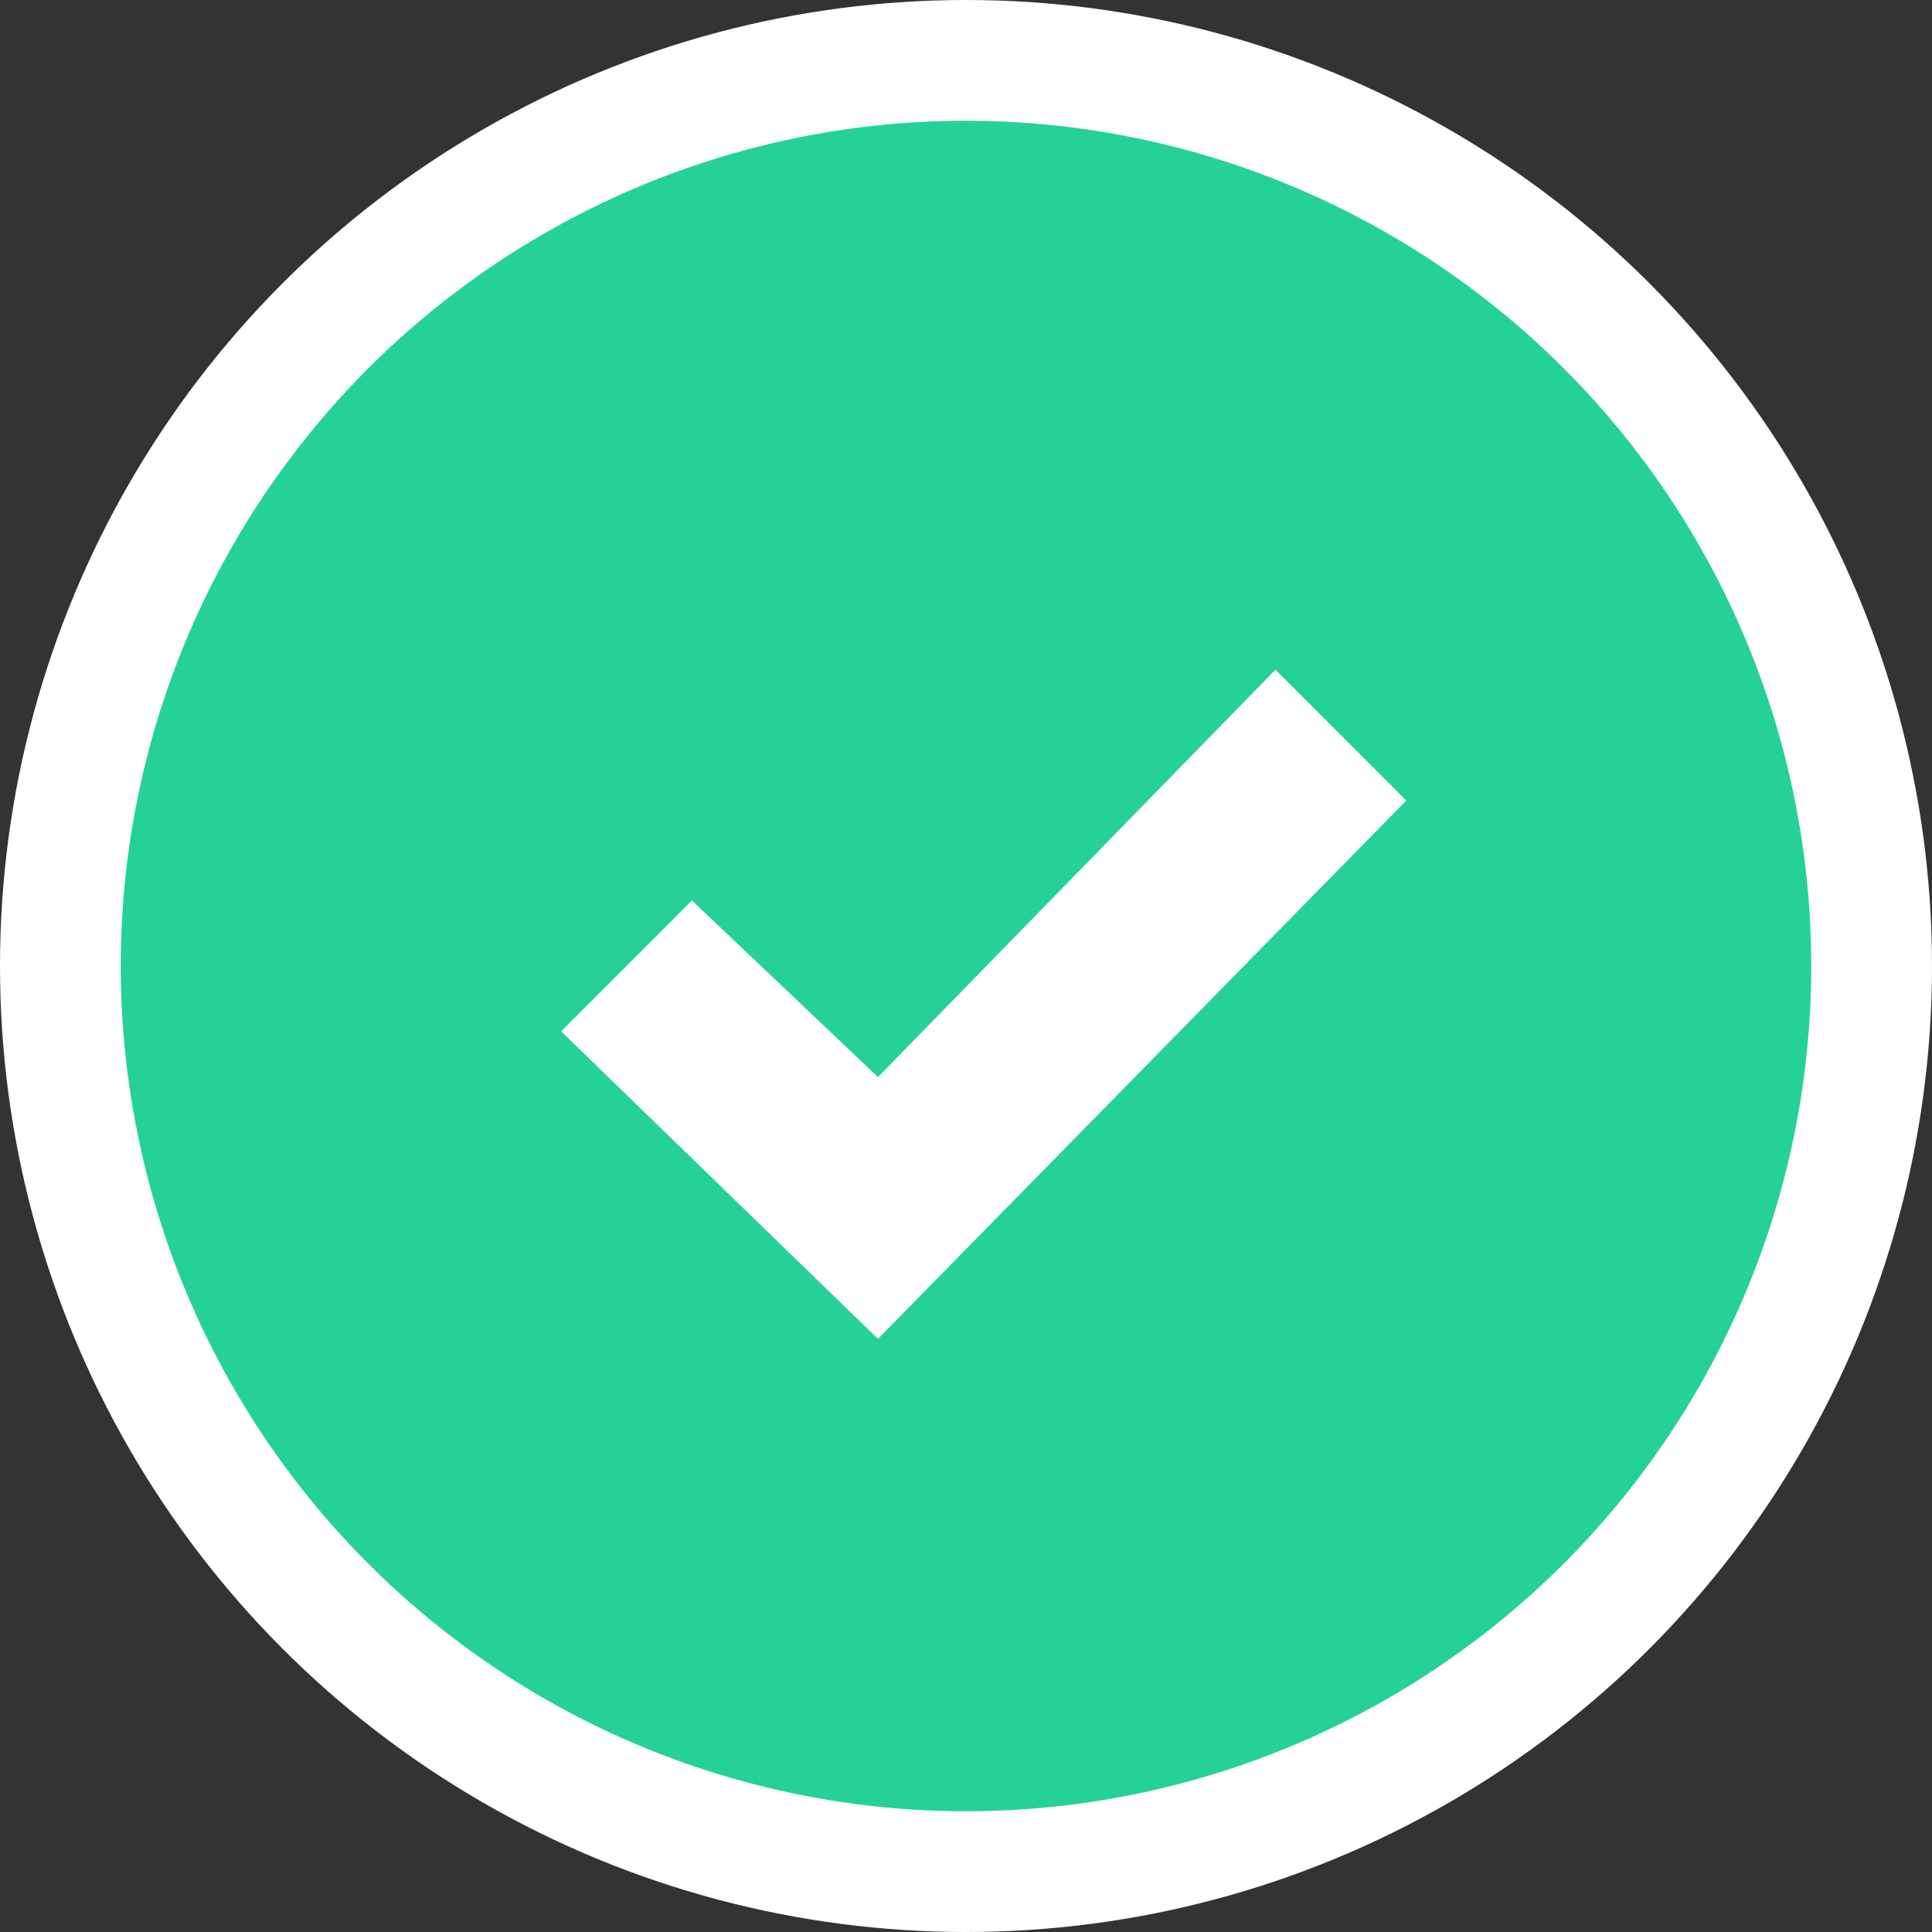<svg xmlns="http://www.w3.org/2000/svg" width="16" height="16" viewBox="0 0 16 16">
    <rect x="0" y="0" width="16" height="16" fill="#333333" stroke="none"/>
    <g fill="none" fill-rule="evenodd">
        <circle cx="8" cy="8" r="8" fill="#FFF"/>
        <path fill="#26D198" d="M7.27 11.087L4.647 8.541l1.083-1.084L7.271 8.92l3.292-3.374 1.083 1.084-4.375 4.458zM8 1a7 7 0 1 0 0 14A7 7 0 0 0 8 1z"/>
    </g>
</svg>
